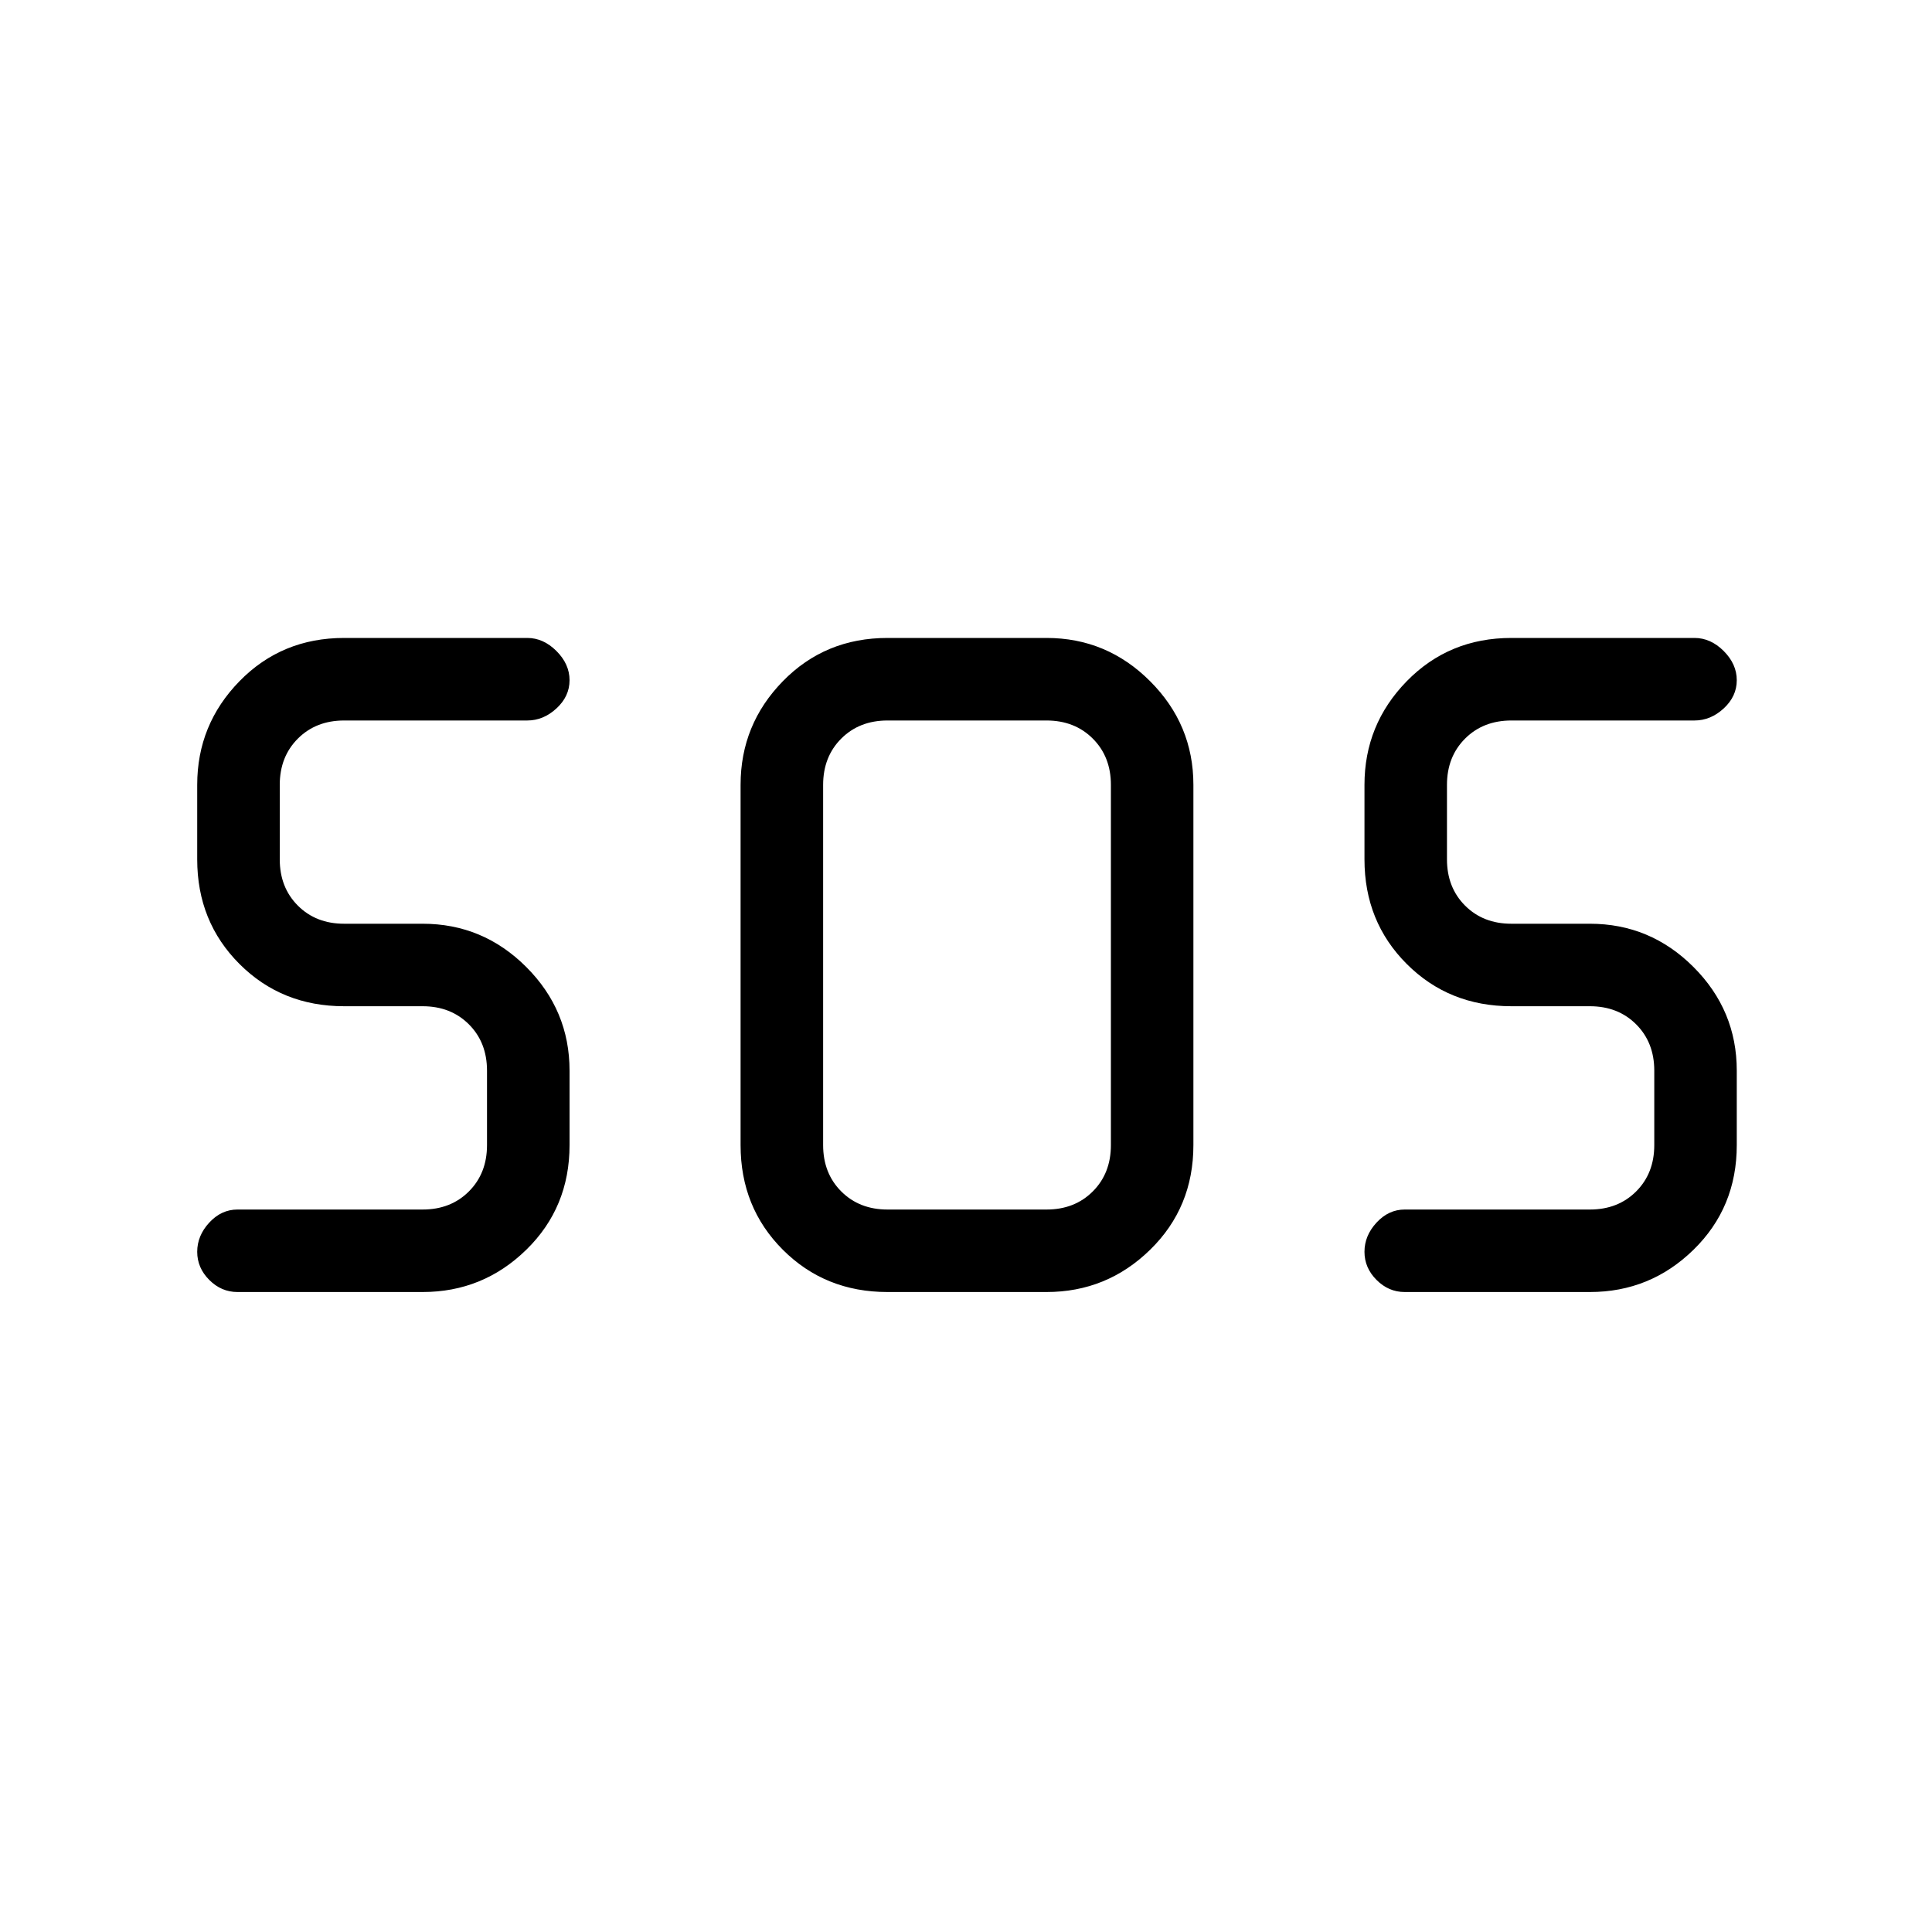 <svg xmlns="http://www.w3.org/2000/svg" height="40" width="40"><path d="M18.375 26.75q-1.292 0-2.167-.875-.875-.875-.875-2.167V16.25q0-1.25.875-2.146.875-.896 2.167-.896h3.292q1.25 0 2.145.896.896.896.896 2.146v7.458q0 1.292-.896 2.167-.895.875-2.145.875Zm-9.625 0H4.917q-.334 0-.584-.25-.25-.25-.25-.583 0-.334.25-.605.25-.27.584-.27H8.75q.583 0 .958-.375t.375-.959v-1.541q0-.584-.375-.959t-.958-.375H7.125q-1.292 0-2.167-.875-.875-.875-.875-2.166V16.25q0-1.25.875-2.146.875-.896 2.167-.896h3.792q.333 0 .604.271.271.271.271.604 0 .334-.271.584-.271.25-.604.25H7.125q-.583 0-.958.375t-.375.958v1.542q0 .583.375.958t.958.375H8.75q1.25 0 2.146.896.896.896.896 2.146v1.541q0 1.292-.896 2.167-.896.875-2.146.875Zm24.167 0h-3.834q-.333 0-.583-.25-.25-.25-.25-.583 0-.334.25-.605.25-.27.583-.27h3.834q.583 0 .958-.375t.375-.959v-1.541q0-.584-.375-.959t-.958-.375h-1.625q-1.292 0-2.167-.875-.875-.875-.875-2.166V16.25q0-1.25.875-2.146.875-.896 2.167-.896h3.791q.334 0 .605.271.27.271.27.604 0 .334-.27.584-.271.25-.605.25h-3.791q-.584 0-.959.375t-.375.958v1.542q0 .583.375.958t.959.375h1.625q1.25 0 2.145.896.896.896.896 2.146v1.541q0 1.292-.896 2.167-.895.875-2.145.875Zm-14.542-1.708h3.292q.583 0 .958-.375t.375-.959V16.25q0-.583-.375-.958t-.958-.375h-3.292q-.583 0-.958.375t-.375.958v7.458q0 .584.375.959t.958.375Z"/></svg>